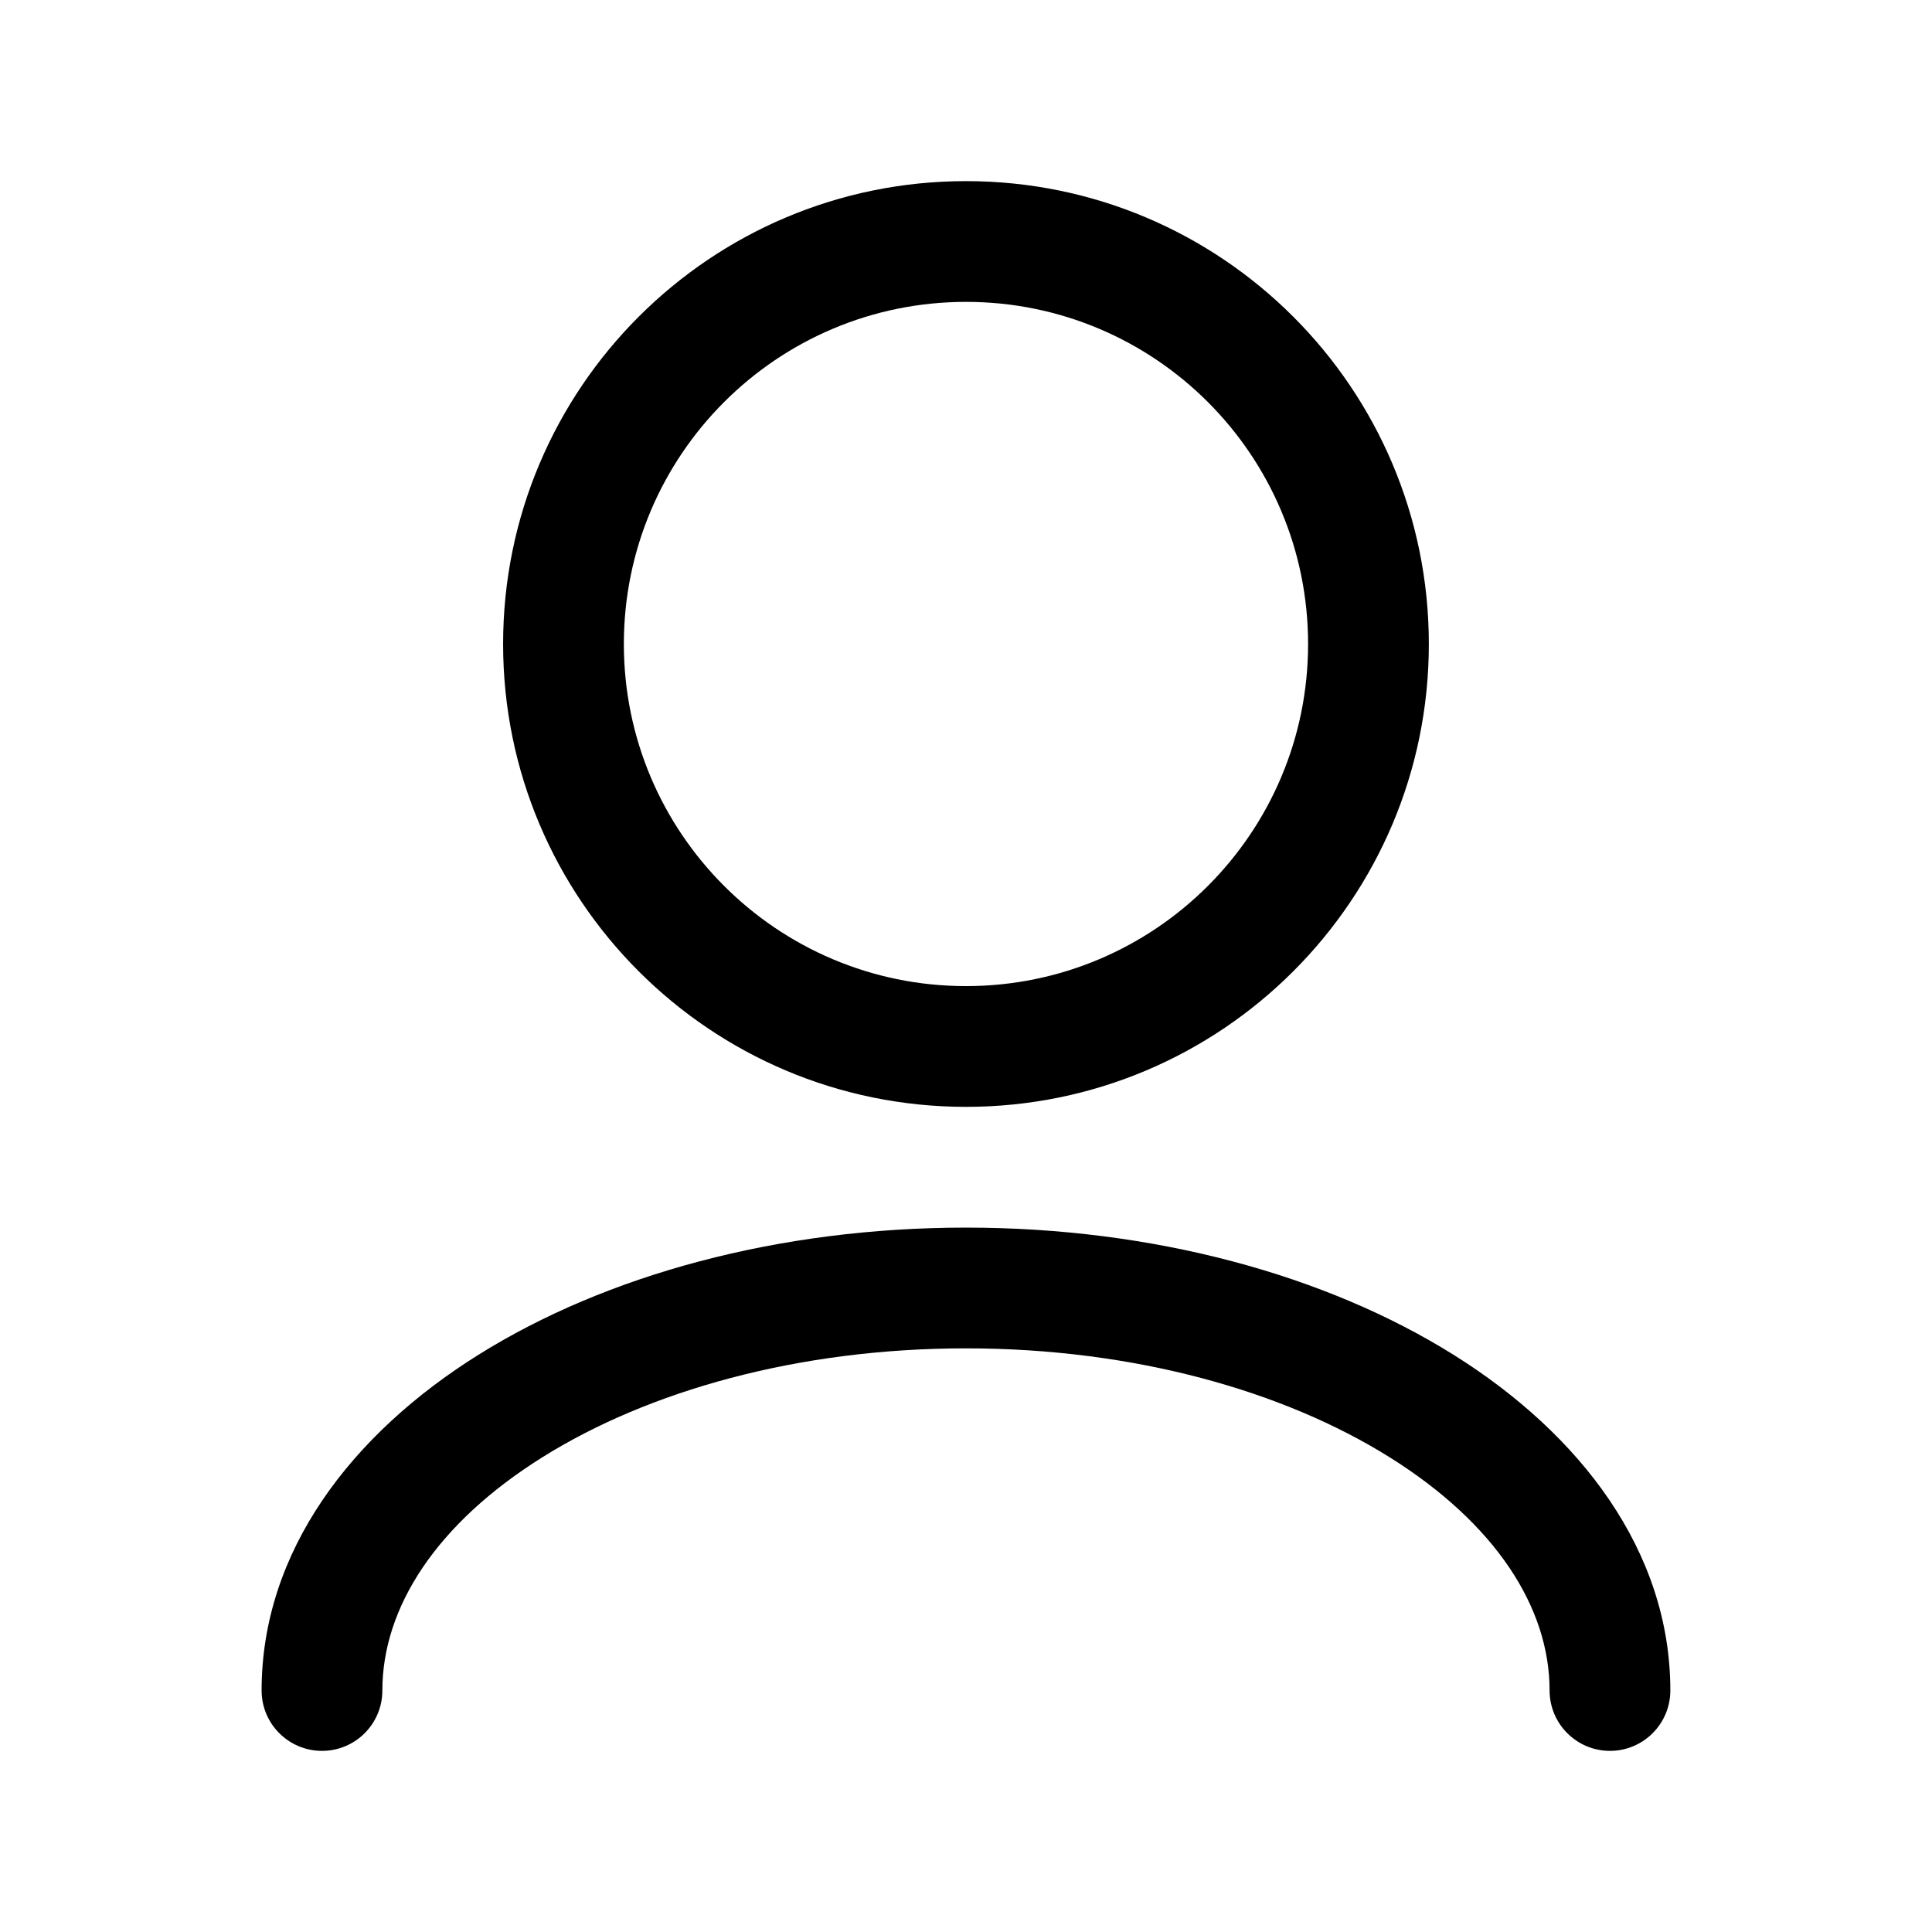 <svg viewBox="0 0 32 32" xmlns="http://www.w3.org/2000/svg">
<path d="M25.666 28C25.666 26.628 24.774 25.235 23.012 24.134C21.264 23.042 18.788 22.333 16 22.333C13.212 22.333 10.735 23.041 8.988 24.134C7.226 25.235 6.333 26.628 6.333 28C6.333 28.552 5.886 29 5.333 29C4.781 29 4.333 28.552 4.333 28C4.333 25.69 5.828 23.749 7.927 22.438C10.04 21.117 12.897 20.333 16 20.333C19.103 20.333 21.96 21.117 24.073 22.438C26.171 23.749 27.666 25.69 27.666 28C27.666 28.552 27.218 29 26.666 29C26.114 29 25.666 28.552 25.666 28ZM21.666 10.667C21.666 7.537 19.13 5 16 5C12.871 5 10.333 7.537 10.333 10.667C10.333 13.796 12.871 16.333 16 16.333C19.13 16.333 21.666 13.796 21.666 10.667ZM23.666 10.667C23.666 14.901 20.234 18.333 16 18.333C11.766 18.333 8.333 14.901 8.333 10.667C8.333 6.433 11.766 3 16 3C20.234 3 23.666 6.433 23.666 10.667Z" />
</svg>
